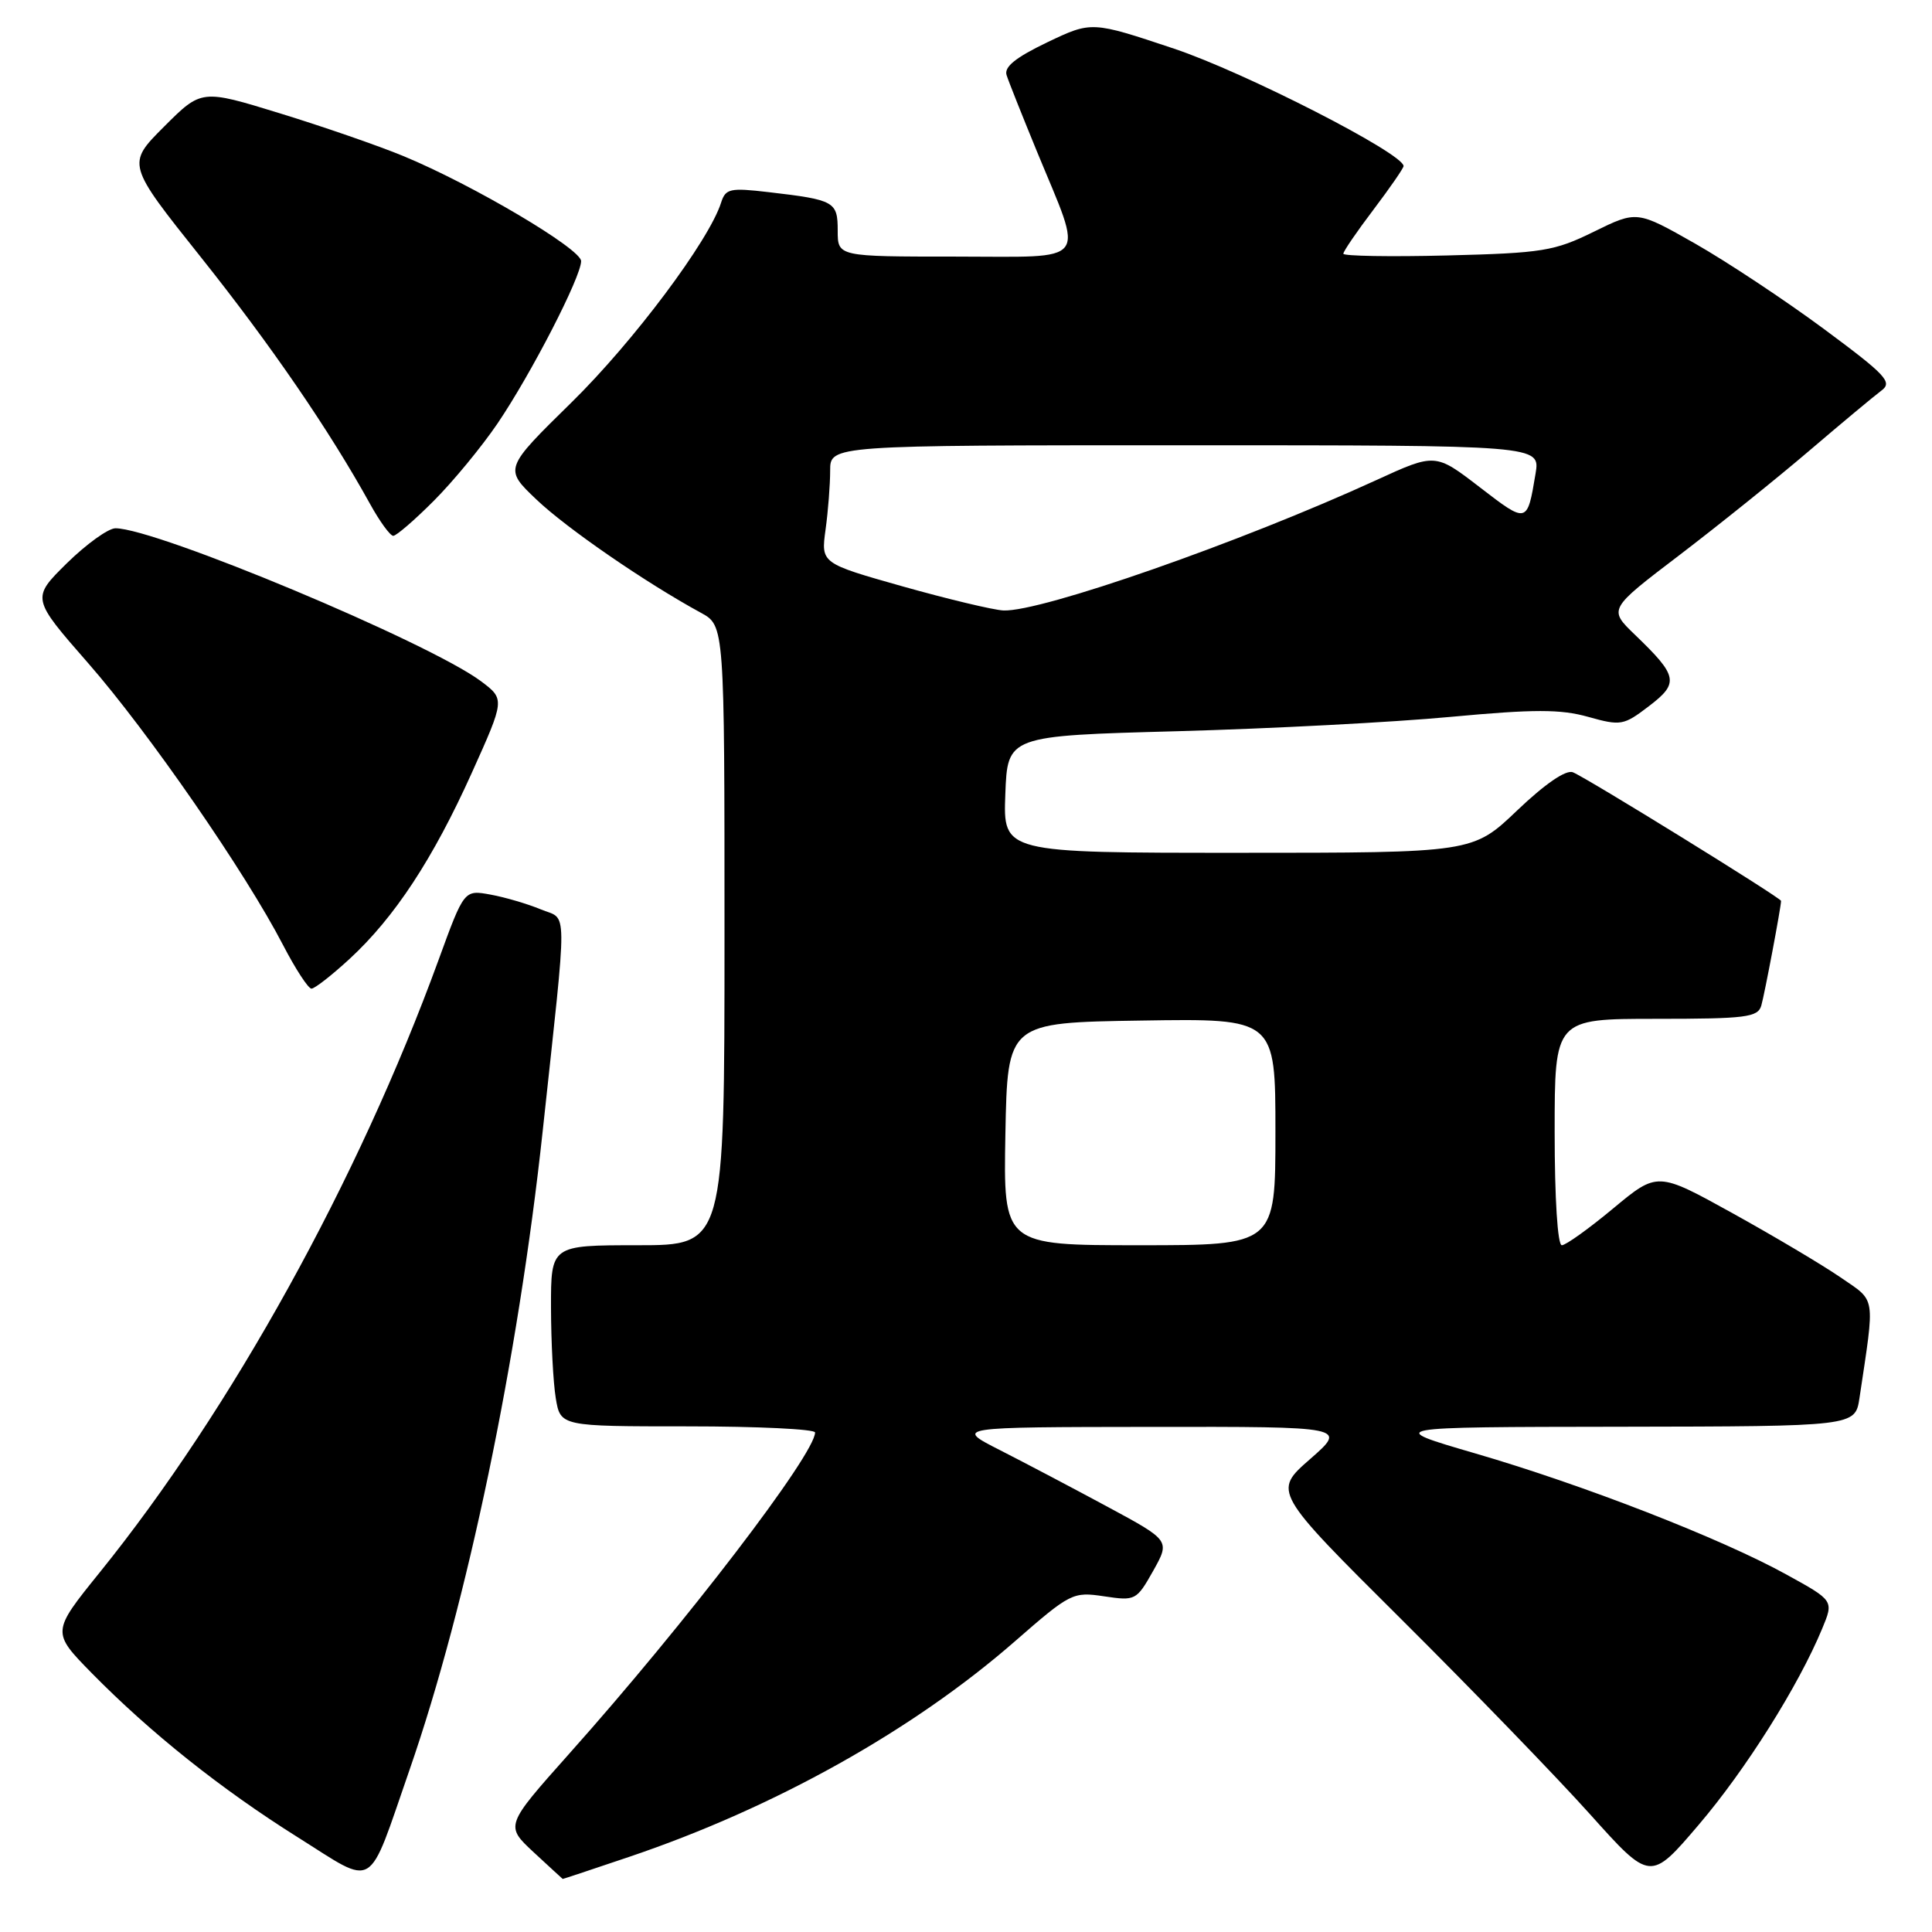 <?xml version="1.0" encoding="UTF-8" standalone="no"?>
<!DOCTYPE svg PUBLIC "-//W3C//DTD SVG 1.1//EN" "http://www.w3.org/Graphics/SVG/1.1/DTD/svg11.dtd" >
<svg xmlns="http://www.w3.org/2000/svg" xmlns:xlink="http://www.w3.org/1999/xlink" version="1.1" viewBox="0 0 256 256">
 <g >
 <path fill="currentColor"
d=" M 54.27 234.50 C 61.89 212.55 68.65 180.12 71.91 149.87 C 75.23 119.04 75.26 122.01 71.64 120.49 C 69.91 119.77 66.92 118.89 65.00 118.54 C 61.50 117.90 61.50 117.90 58.11 127.20 C 47.47 156.37 30.68 186.72 13.20 208.37 C 6.83 216.26 6.83 216.26 12.16 221.70 C 19.93 229.60 29.28 237.06 39.46 243.45 C 49.94 250.03 48.60 250.83 54.27 234.50 Z  M 83.41 246.03 C 102.60 239.54 120.94 229.30 134.45 217.51 C 141.84 211.06 142.16 210.90 146.30 211.52 C 150.44 212.14 150.59 212.07 152.80 208.15 C 155.05 204.13 155.05 204.13 146.78 199.67 C 142.22 197.21 135.80 193.83 132.50 192.15 C 126.50 189.10 126.50 189.10 152.50 189.07 C 178.50 189.04 178.50 189.04 173.59 193.34 C 168.67 197.64 168.67 197.64 185.69 214.57 C 195.05 223.88 206.30 235.51 210.69 240.40 C 218.68 249.31 218.68 249.31 225.09 241.79 C 231.31 234.50 238.31 223.38 241.45 215.80 C 242.99 212.09 242.99 212.09 236.74 208.65 C 228.12 203.88 209.83 196.76 195.50 192.59 C 183.50 189.09 183.50 189.09 214.66 189.05 C 245.82 189.00 245.82 189.00 246.39 185.25 C 248.46 171.39 248.64 172.54 243.85 169.24 C 241.46 167.60 235.03 163.78 229.56 160.75 C 219.62 155.25 219.62 155.25 213.76 160.12 C 210.53 162.81 207.47 165.00 206.95 165.00 C 206.39 165.00 206.00 158.79 206.00 150.00 C 206.00 135.00 206.00 135.00 219.43 135.00 C 231.36 135.00 232.92 134.80 233.38 133.25 C 233.81 131.78 236.00 120.18 236.00 119.37 C 236.00 118.98 210.11 102.98 208.41 102.33 C 207.49 101.97 204.72 103.87 201.04 107.38 C 195.15 113.00 195.15 113.00 164.03 113.00 C 132.92 113.00 132.92 113.00 133.21 105.25 C 133.50 97.50 133.50 97.50 156.00 96.89 C 168.38 96.55 184.67 95.70 192.21 94.99 C 203.29 93.96 206.79 93.96 210.45 94.99 C 214.77 96.20 215.14 96.13 218.49 93.57 C 222.52 90.50 222.34 89.59 216.64 84.11 C 213.12 80.72 213.12 80.72 222.50 73.58 C 227.65 69.65 235.41 63.42 239.73 59.73 C 244.05 56.04 248.35 52.46 249.29 51.76 C 250.81 50.64 249.95 49.72 241.65 43.57 C 236.50 39.76 228.83 34.68 224.60 32.27 C 216.90 27.90 216.90 27.90 211.20 30.70 C 205.95 33.28 204.41 33.53 191.75 33.85 C 184.19 34.04 178.00 33.93 178.00 33.62 C 178.00 33.30 179.80 30.67 182.00 27.77 C 184.19 24.87 185.99 22.27 185.98 22.00 C 185.93 20.32 164.90 9.57 155.57 6.45 C 144.65 2.80 144.65 2.80 138.76 5.61 C 134.57 7.62 133.02 8.87 133.38 9.96 C 133.65 10.81 135.45 15.32 137.37 20.00 C 143.66 35.28 144.65 34.00 126.61 34.00 C 111.00 34.00 111.00 34.00 111.00 30.57 C 111.00 26.71 110.60 26.48 101.85 25.46 C 96.72 24.86 96.14 24.99 95.55 26.85 C 93.94 31.90 83.95 45.25 75.75 53.30 C 66.78 62.10 66.78 62.10 71.09 66.20 C 75.09 70.01 85.55 77.21 92.88 81.20 C 96.00 82.91 96.00 82.91 96.00 123.95 C 96.00 165.00 96.00 165.00 84.50 165.00 C 73.00 165.00 73.00 165.00 73.01 173.25 C 73.02 177.79 73.30 183.19 73.64 185.25 C 74.26 189.00 74.26 189.00 91.13 189.00 C 100.41 189.00 108.00 189.37 108.00 189.81 C 108.00 192.68 90.83 215.12 75.42 232.38 C 66.93 241.91 66.93 241.91 70.71 245.43 C 72.80 247.36 74.53 248.96 74.56 248.97 C 74.60 248.99 78.58 247.66 83.41 246.03 Z  M 46.31 127.07 C 52.29 121.56 57.38 113.80 62.51 102.42 C 66.91 92.65 66.91 92.65 63.71 90.25 C 56.82 85.12 20.70 70.00 15.30 70.00 C 14.35 70.00 11.45 72.09 8.86 74.63 C 4.16 79.27 4.16 79.27 11.69 87.88 C 19.66 96.99 32.54 115.62 37.52 125.25 C 39.16 128.41 40.85 131.00 41.27 131.00 C 41.70 131.00 43.96 129.23 46.31 127.07 Z  M 57.47 66.37 C 60.02 63.82 63.82 59.21 65.92 56.12 C 70.38 49.54 77.00 36.69 77.00 34.60 C 77.00 32.98 62.69 24.51 53.50 20.70 C 50.20 19.33 42.82 16.78 37.10 15.02 C 26.70 11.82 26.70 11.82 21.74 16.78 C 16.78 21.74 16.78 21.74 26.65 34.12 C 35.92 45.76 43.63 57.00 49.02 66.75 C 50.31 69.09 51.70 71.00 52.11 71.00 C 52.51 71.00 54.93 68.92 57.47 66.37 Z  M 133.22 150.25 C 133.50 135.50 133.50 135.50 151.25 135.23 C 169.00 134.95 169.00 134.95 169.00 149.98 C 169.00 165.00 169.00 165.00 150.97 165.00 C 132.95 165.00 132.95 165.00 133.22 150.25 Z  M 119.64 77.71 C 108.78 74.64 108.78 74.64 109.39 70.18 C 109.73 67.73 110.00 64.21 110.00 62.36 C 110.00 59.00 110.00 59.00 157.05 59.00 C 204.09 59.00 204.09 59.00 203.47 62.75 C 202.36 69.41 202.38 69.41 196.10 64.58 C 190.19 60.03 190.19 60.03 182.34 63.63 C 164.41 71.85 137.90 81.12 132.95 80.89 C 131.60 80.82 125.61 79.39 119.64 77.71 Z "/>
</g>
</svg>
